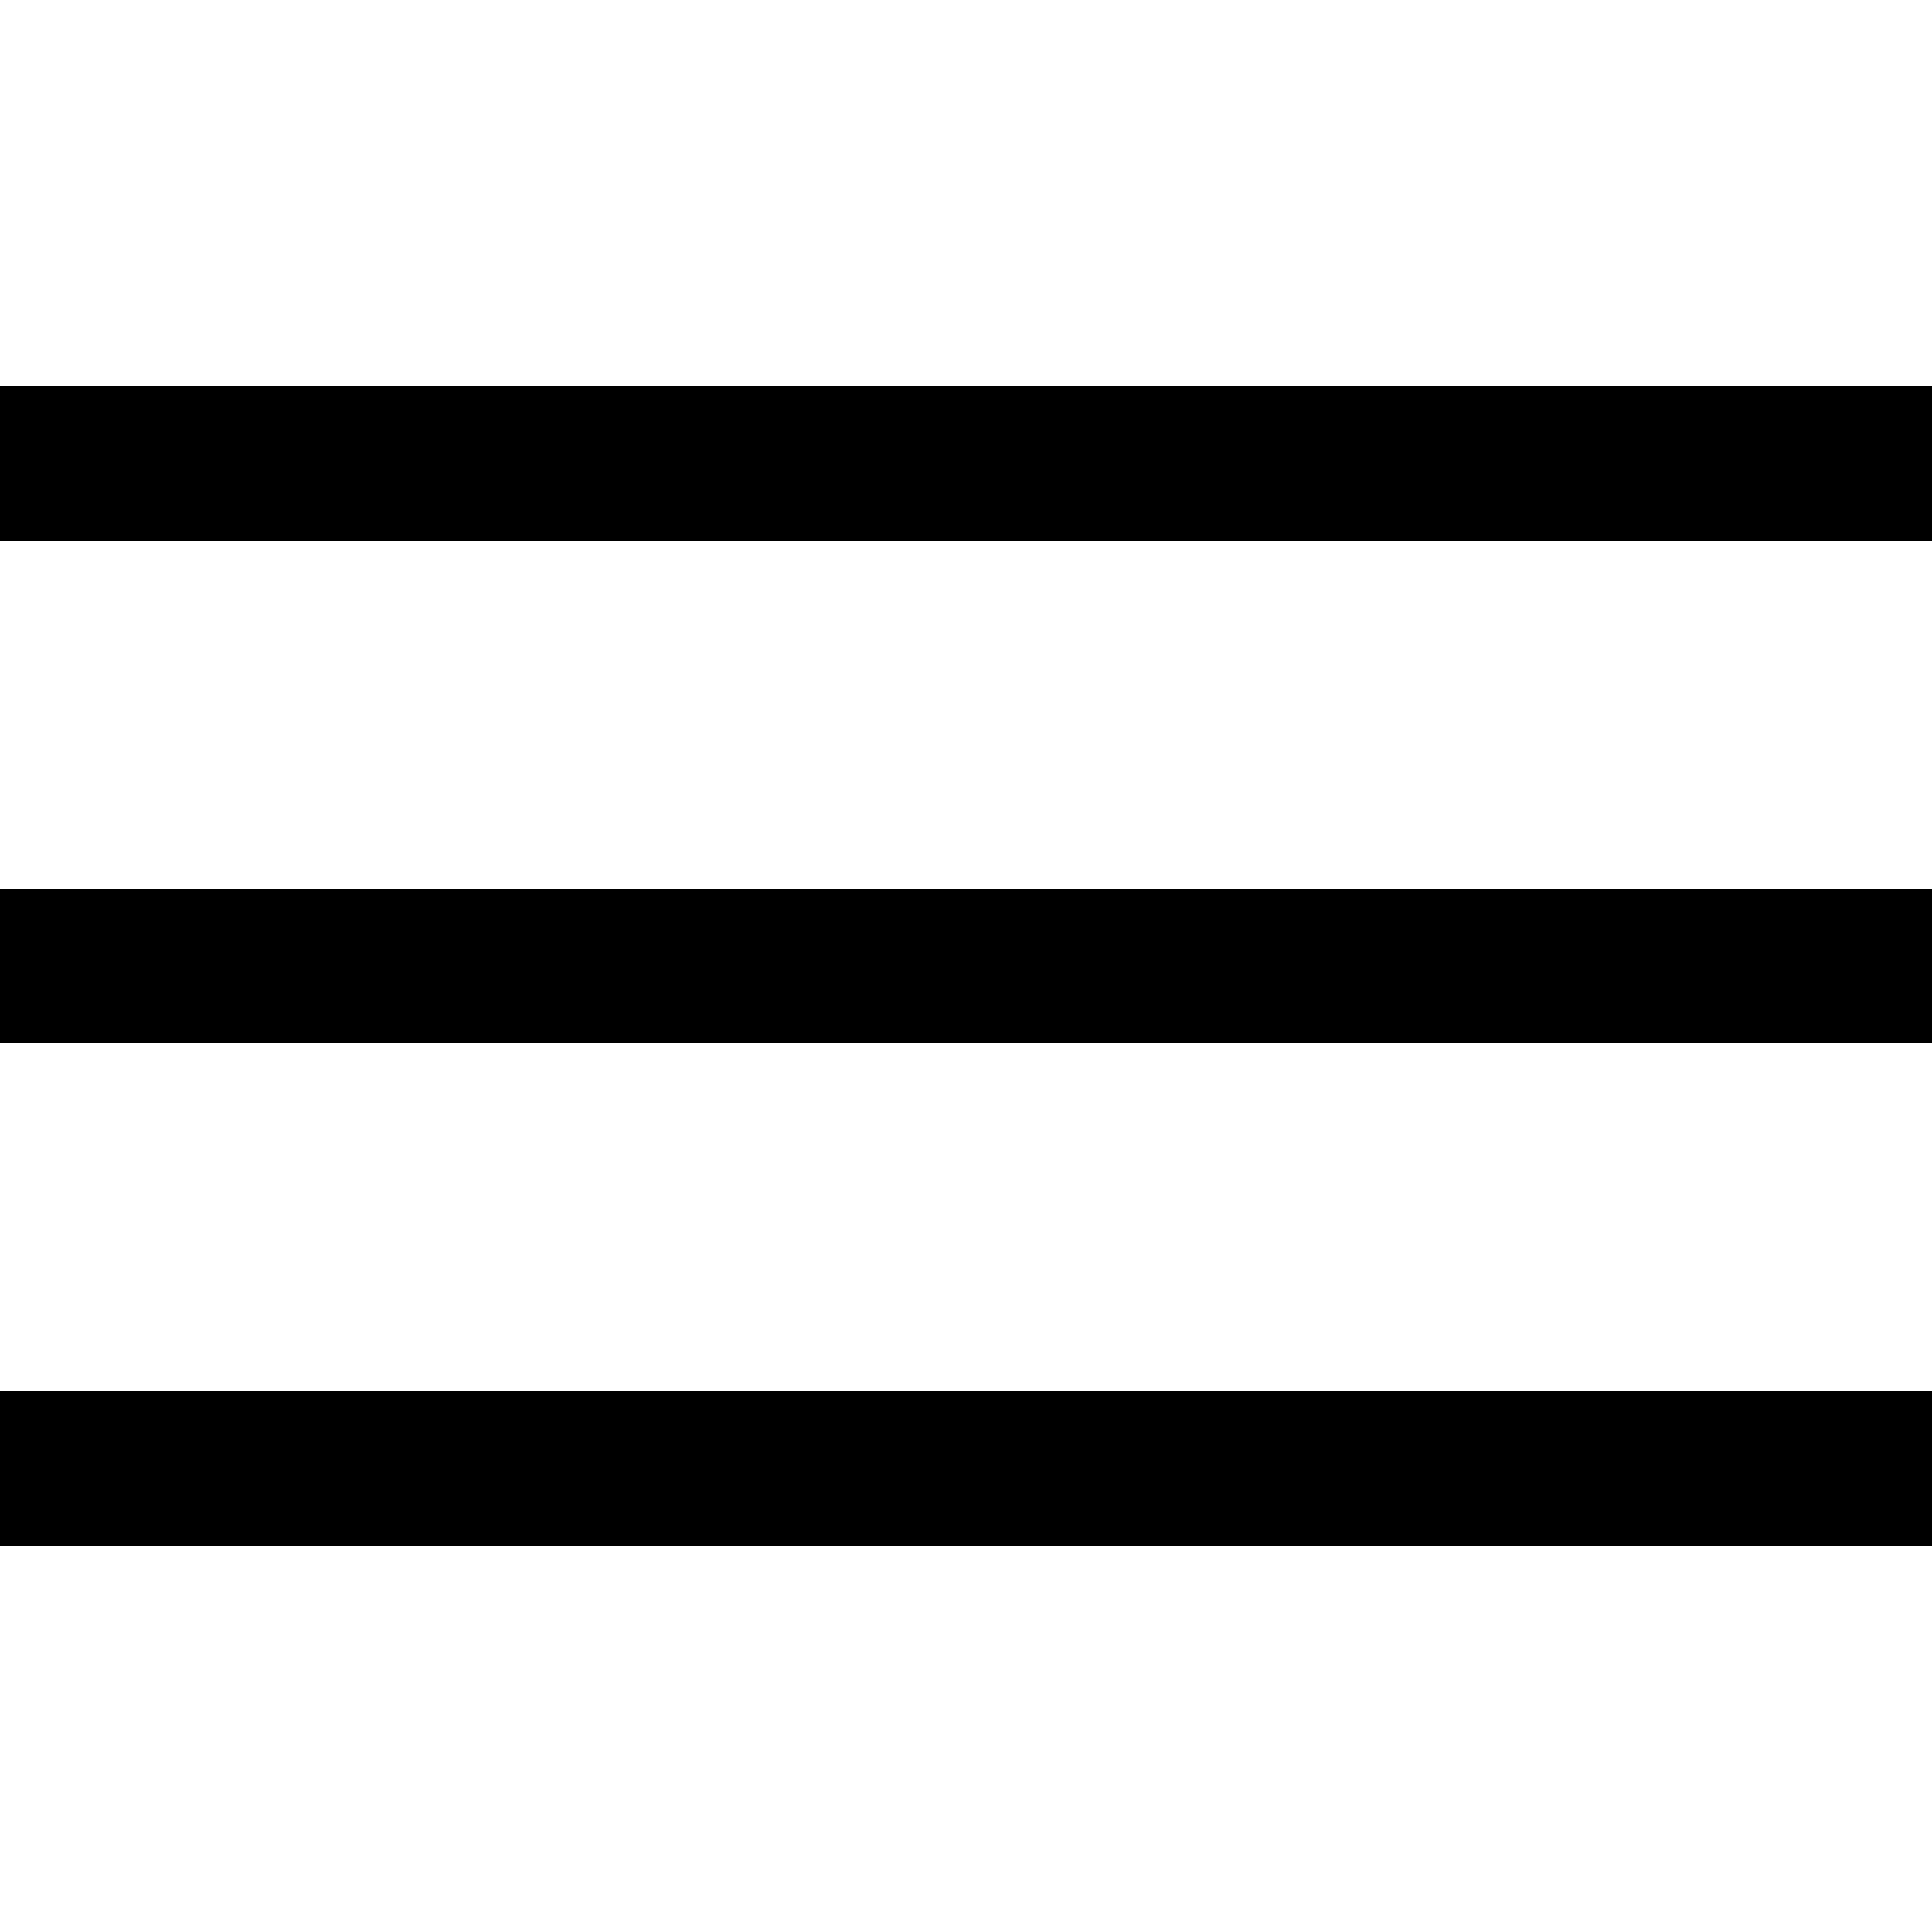 <svg xmlns="http://www.w3.org/2000/svg" viewBox="0 0 50 50" width="50px" height="50px"><path d="M 0 10 L 0 14 L 50 14 L 50 10 Z M 0 23 L 0 27 L 50 27 L 50 23 Z M 0 36 L 0 40 L 50 40 L 50 36 Z"/></svg>